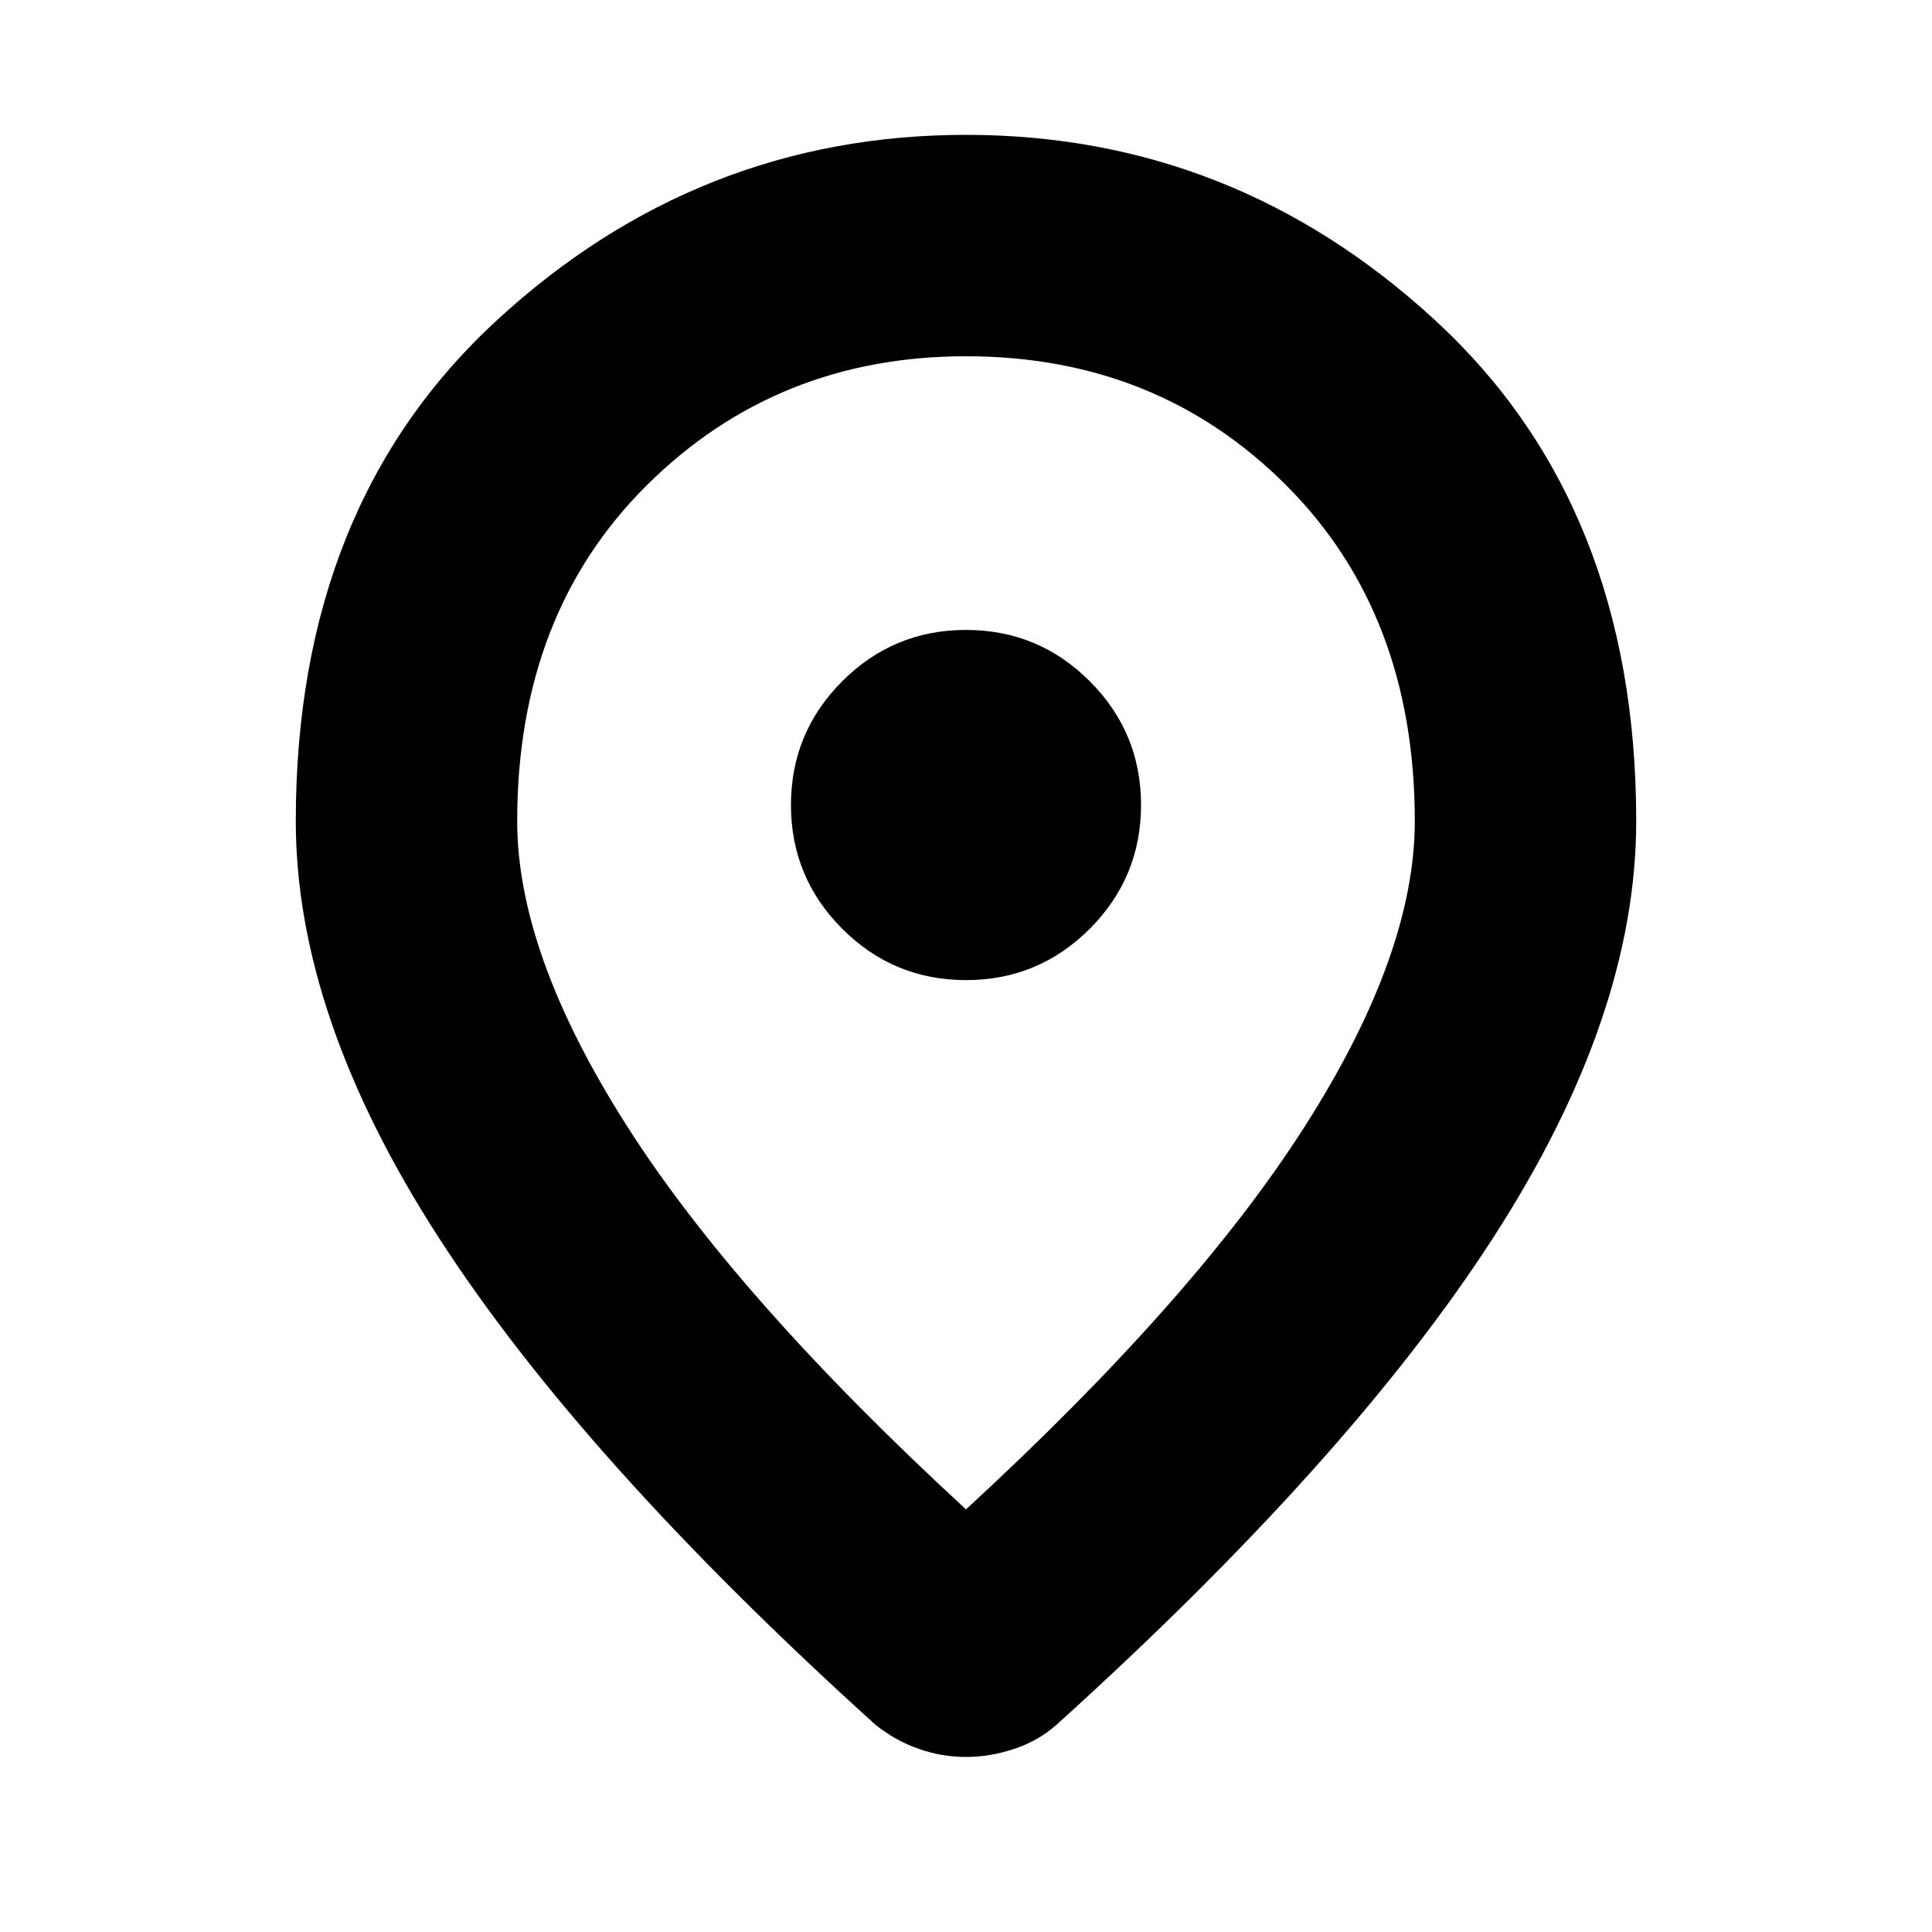 <svg xmlns="http://www.w3.org/2000/svg" height="20" width="20"><path d="M10 10.146q.75 0 1.281-.531.531-.532.531-1.282t-.531-1.281Q10.75 6.521 10 6.521q-.75 0-1.281.531-.531.531-.531 1.281 0 .75.531 1.282.531.531 1.281.531Zm0 5.479q2.375-2.187 3.51-3.969 1.136-1.781 1.136-3.156 0-2.146-1.334-3.479Q11.979 3.688 10 3.688q-1.958 0-3.302 1.333T5.354 8.5q0 1.375 1.136 3.156 1.135 1.782 3.51 3.969Zm0 2.563q-.25 0-.49-.084-.239-.083-.448-.25-3.041-2.75-4.52-5.042-1.48-2.291-1.48-4.312 0-3.271 2.084-5.187Q7.229 1.396 10 1.396t4.854 1.917q2.084 1.916 2.084 5.187 0 2.021-1.48 4.312-1.479 2.292-4.52 5.042-.188.167-.438.25-.25.084-.5.084ZM10 8.5Z"/></svg>